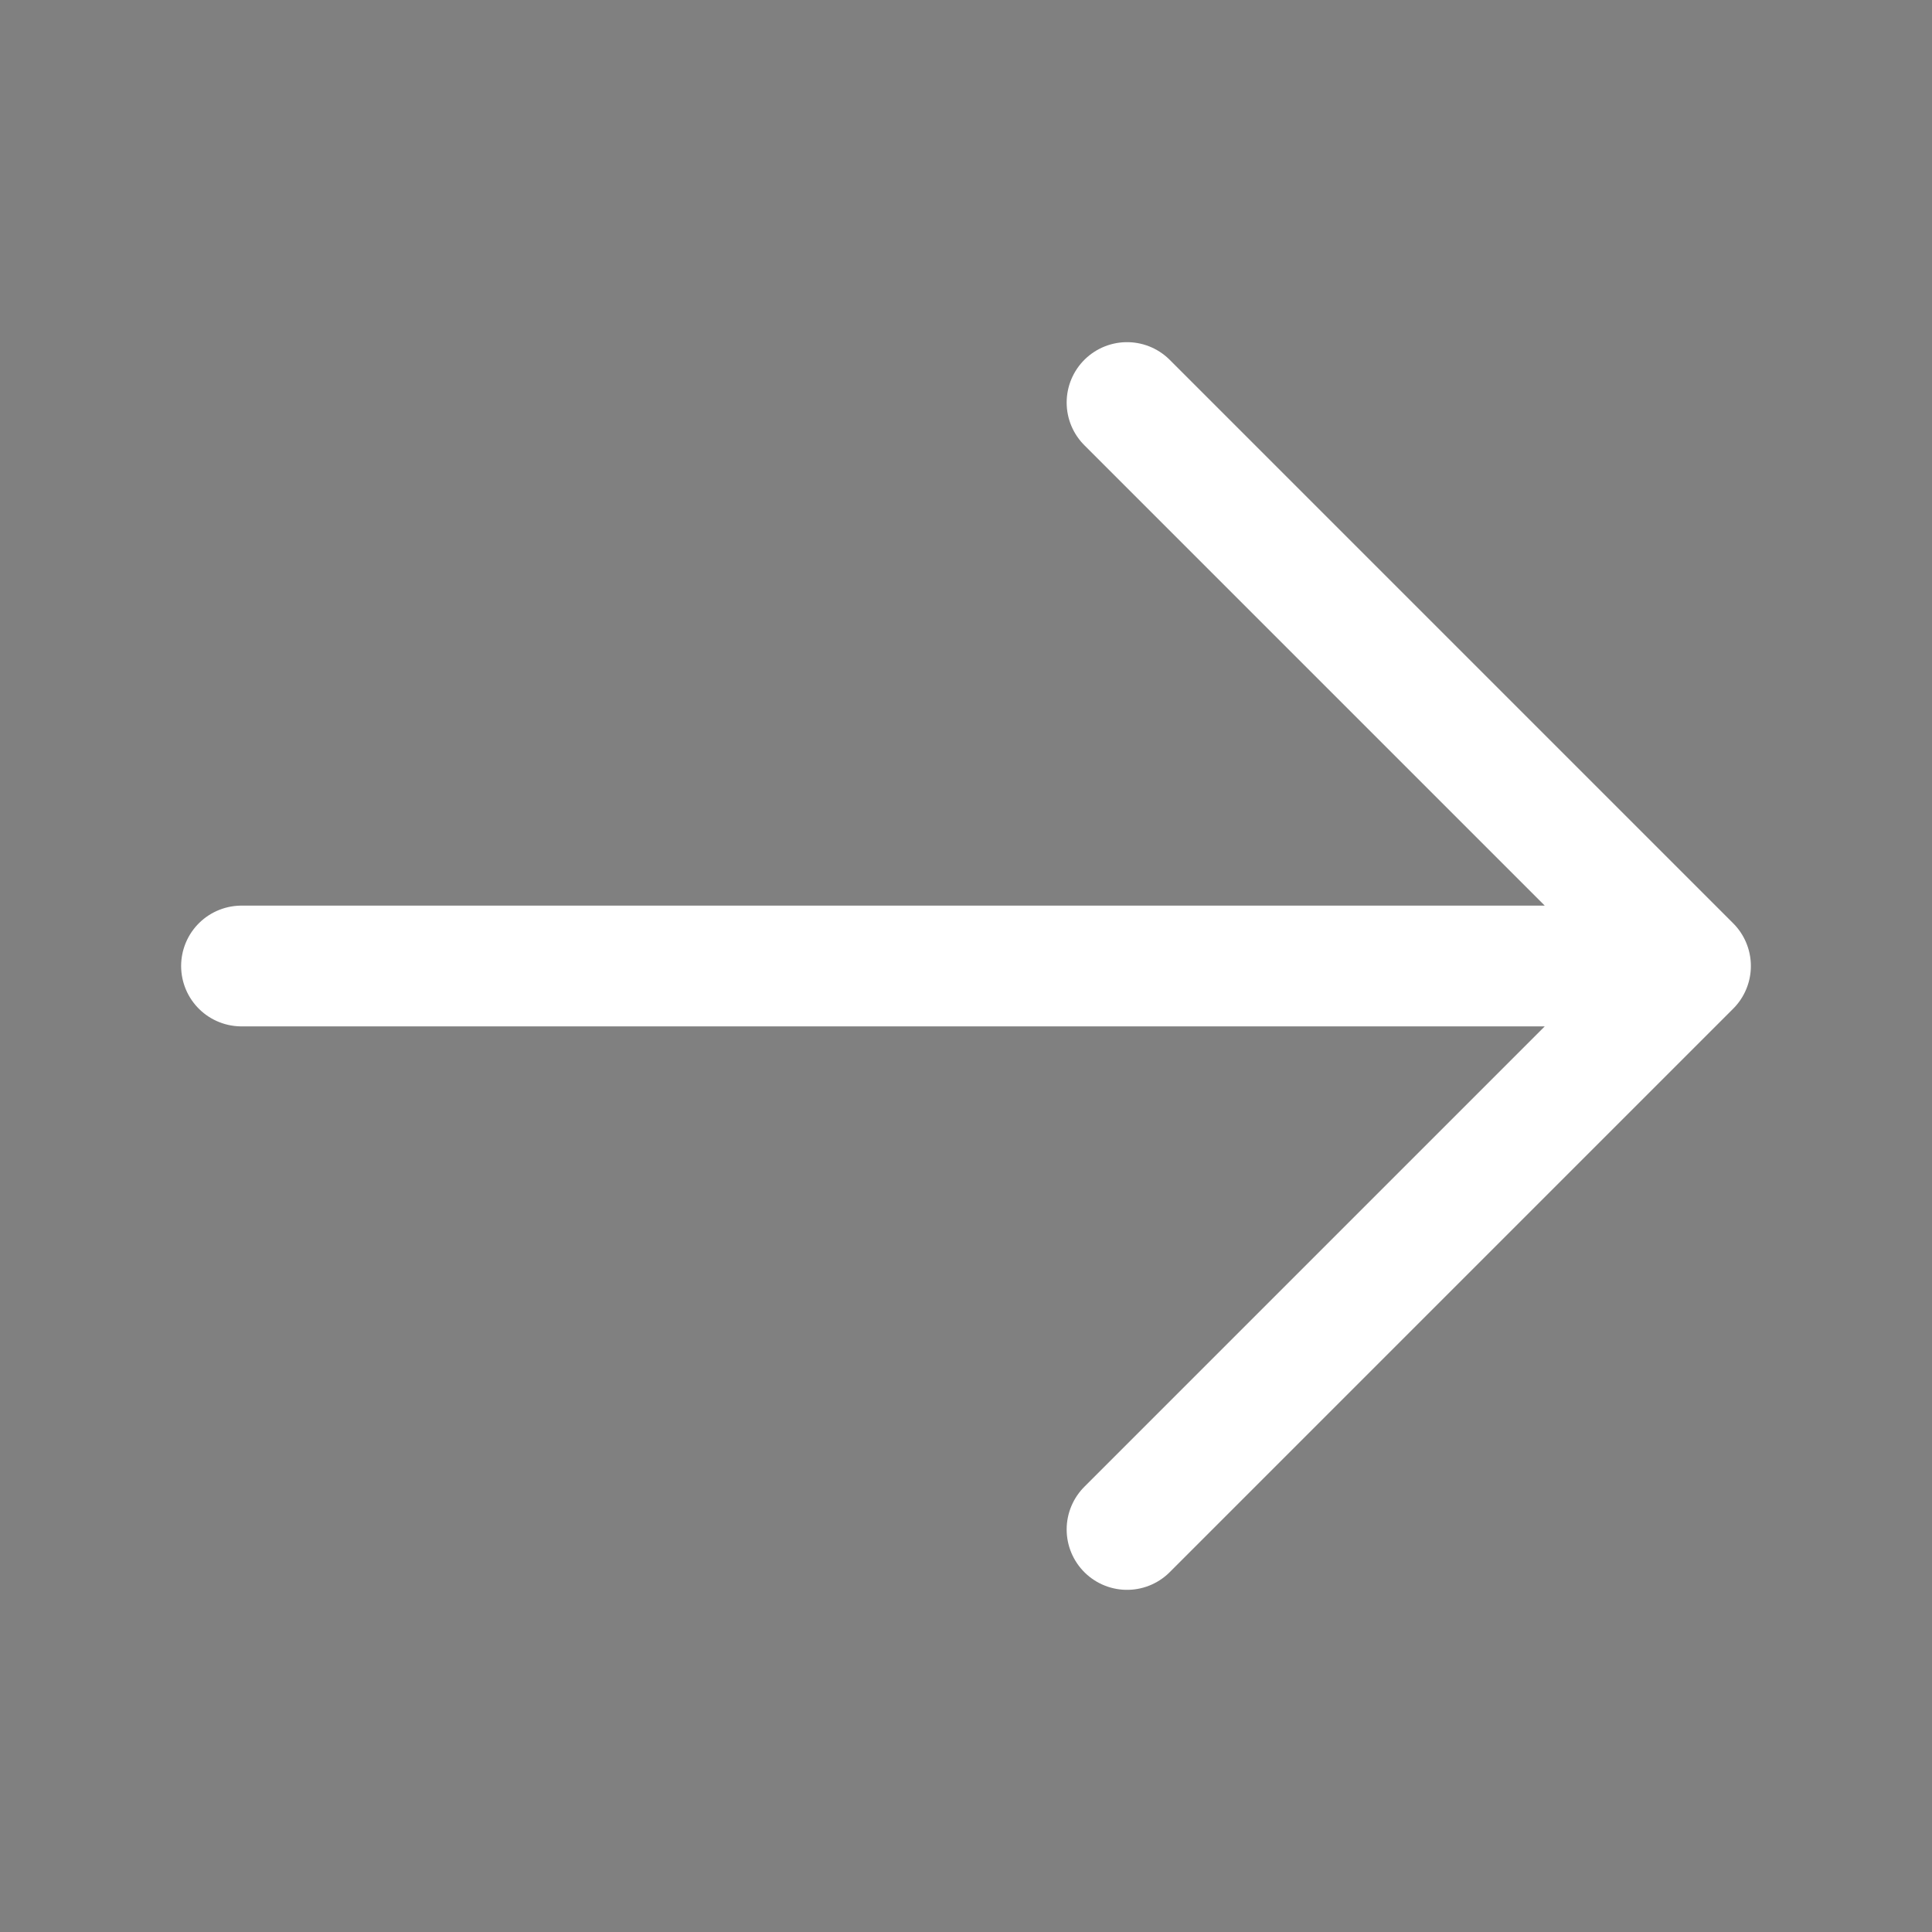 <svg width="20" height="20" viewBox="0 0 20 20"
  xmlns="http://www.w3.org/2000/svg">
  <rect x="0" y="0" width="20" height="20" fill="#808080" stroke="none"/>
  <path d="M2.5 10H17.5M17.5 10L11.667 4.167M17.5 10L11.667 15.833" stroke="white" stroke-width="1.25" stroke-linecap="round" stroke-linejoin="round"/>
</svg>
